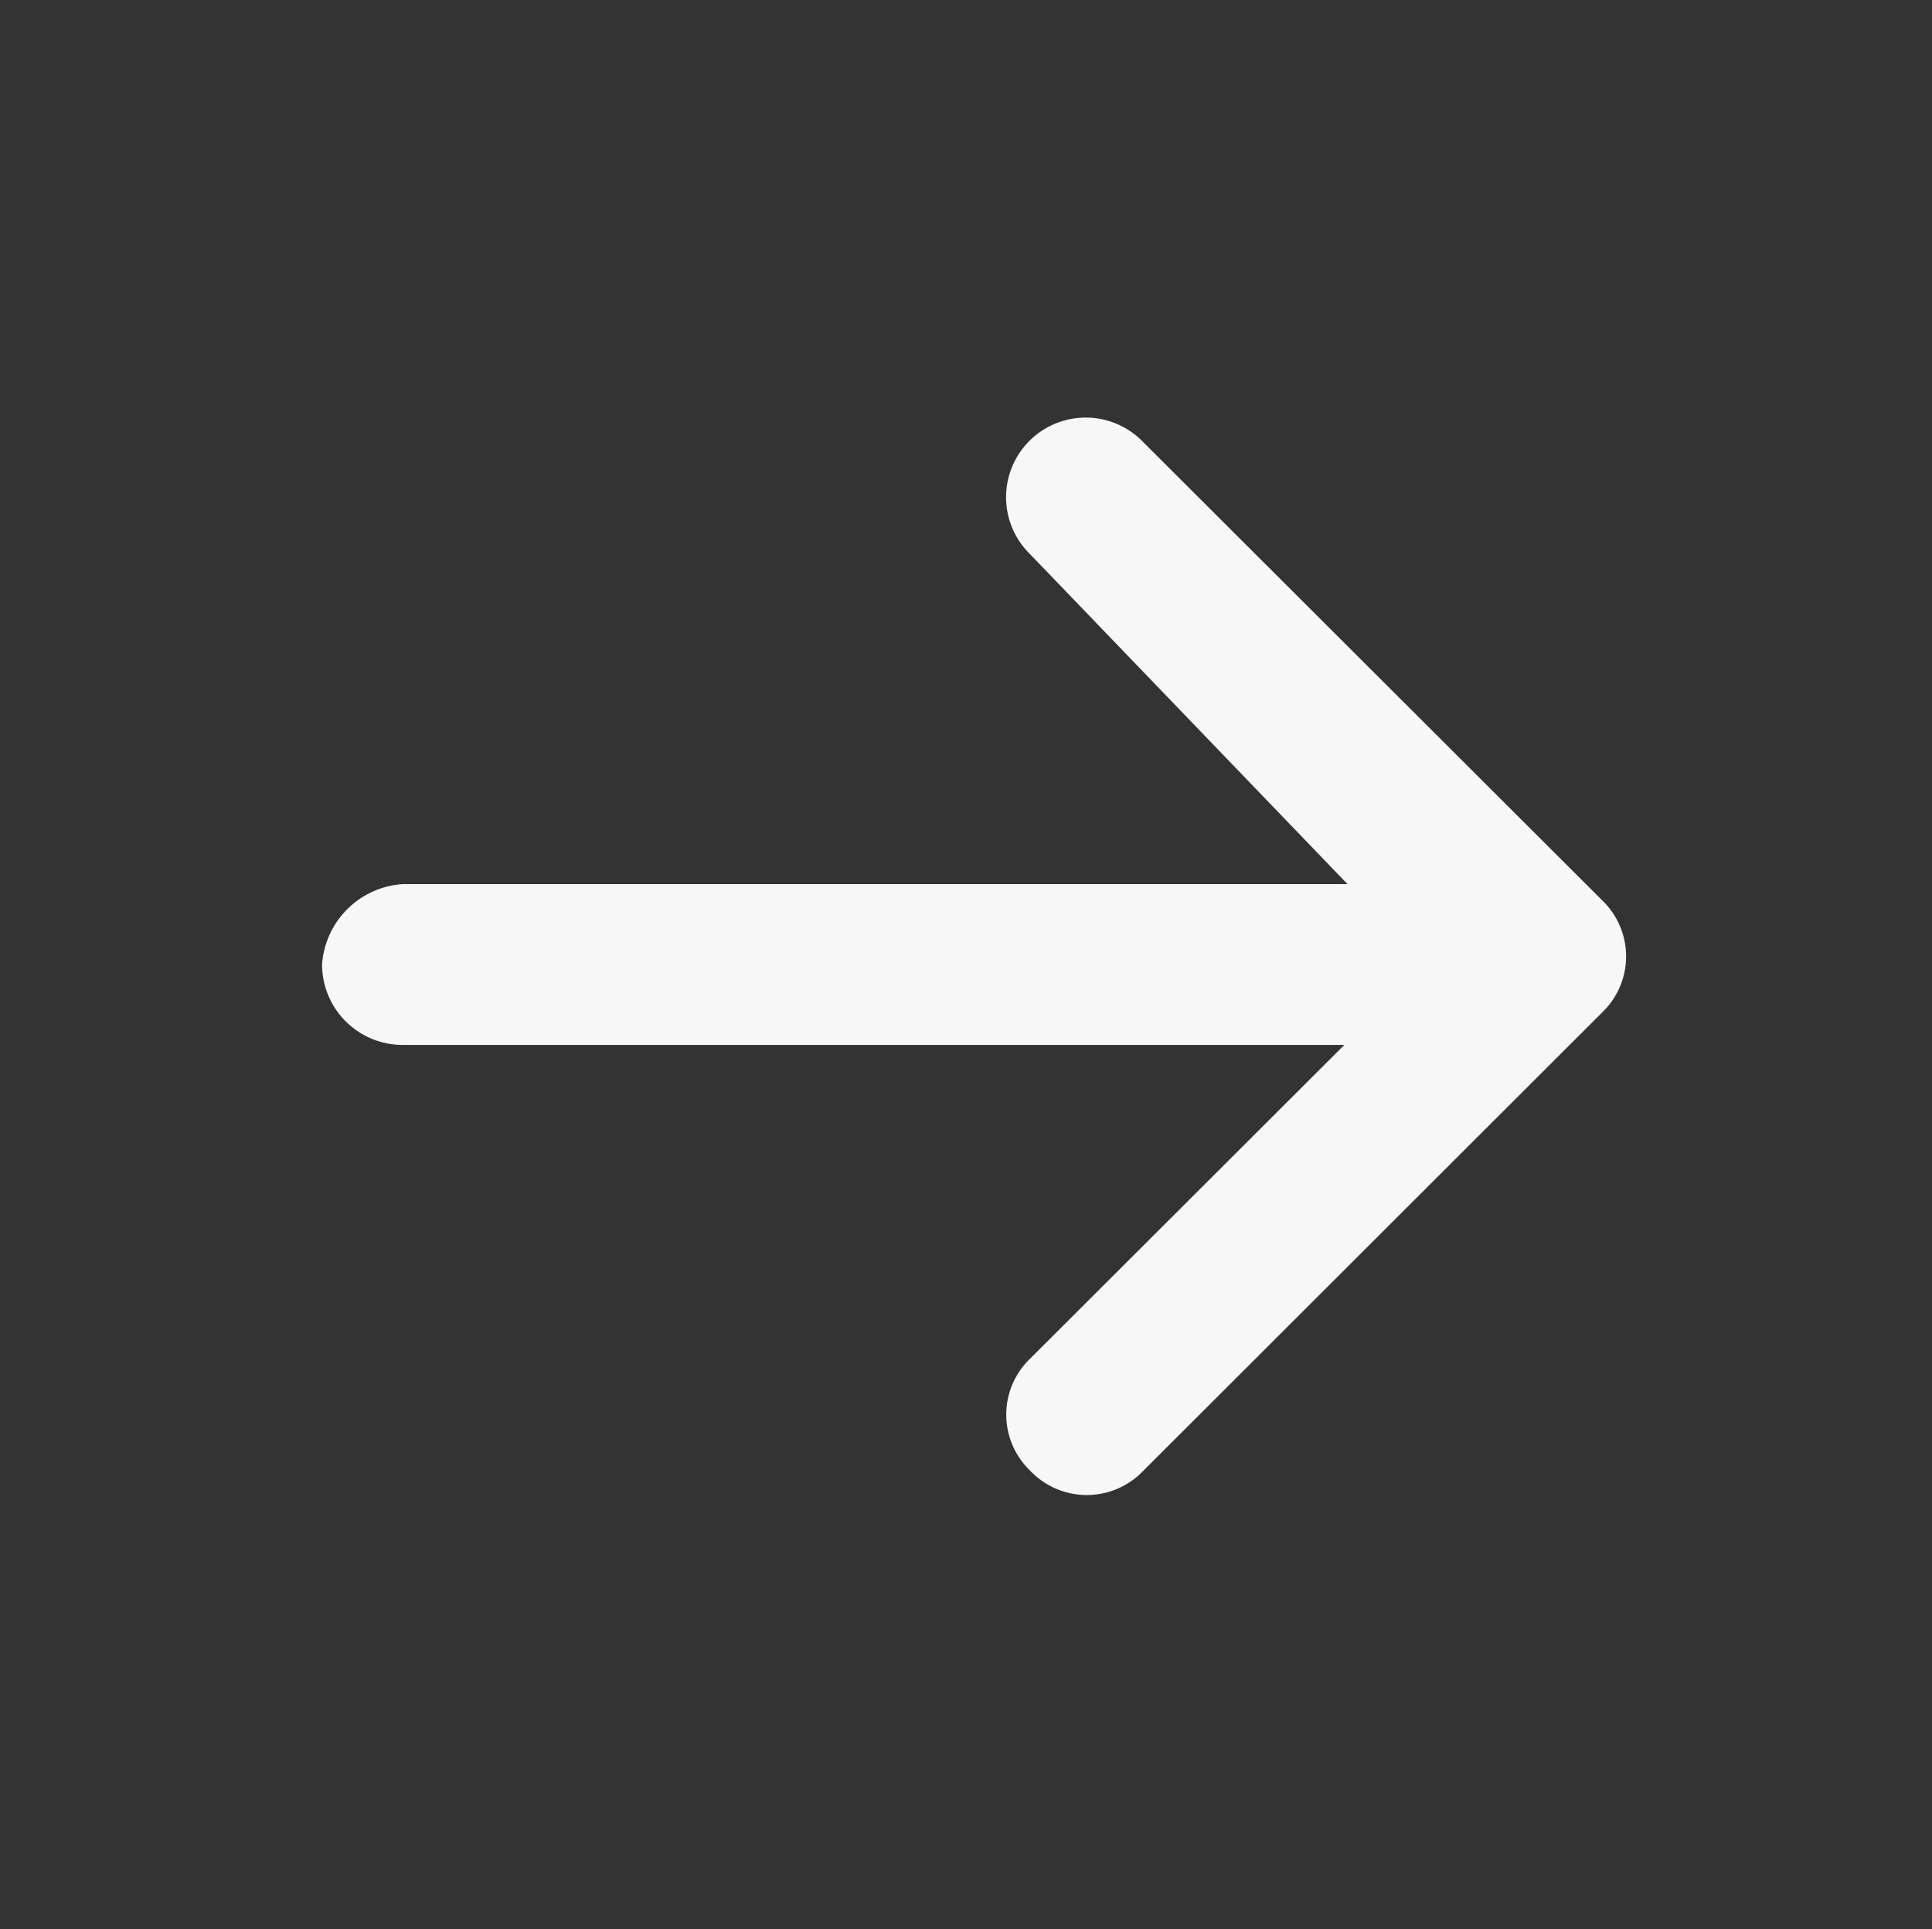 <svg id="Arrow" xmlns="http://www.w3.org/2000/svg" width="20.306" height="20.274" viewBox="0 0 20.306 20.274">
  <rect x="0" y="0" width="20.306" height="20.274" fill="#333333" stroke="none"/>
  <g id="Group_2" data-name="Group 2" transform="translate(20.306 20.274) rotate(180)">
    <rect id="Rectangle_12" data-name="Rectangle 12" width="20.306" height="20.274" fill="#f7f7f7" opacity="0"/>
    <path id="Path_5" data-name="Path 5" d="M2.115,5.575,6.261,1.436a.816.816,0,0,0,0-1.183.819.819,0,0,0-1.185,0L.254,5.069a.816.816,0,0,0,0,1.183l4.823,4.815A.837.837,0,1,0,6.261,9.884Z" transform="translate(3.215 4.562)" fill="#f7f7f7"/>
    <path id="Path_6" data-name="Path 6" d="M11.422,1.69H.846A.847.847,0,0,1,0,.845H0A.847.847,0,0,1,.846,0H11.422a.847.847,0,0,1,.846.845h0A.909.909,0,0,1,11.422,1.69Z" transform="translate(4.653 9.292)" fill="#f7f7f7"/>
  </g>
</svg>
